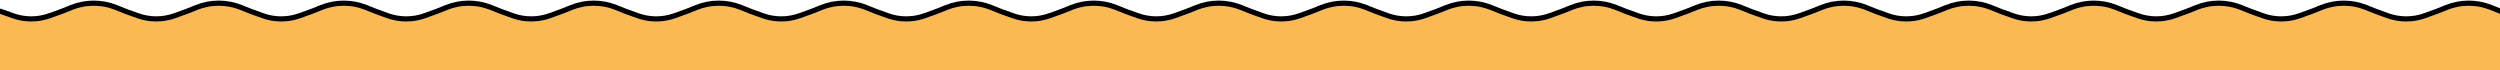 <?xml version="1.0" encoding="UTF-8" standalone="no"?>
<!DOCTYPE svg PUBLIC "-//W3C//DTD SVG 1.1//EN" "http://www.w3.org/Graphics/SVG/1.1/DTD/svg11.dtd">
<svg width="100%" height="100%" viewBox="0 0 1920 54" version="1.1" xmlns="http://www.w3.org/2000/svg" xmlns:xlink="http://www.w3.org/1999/xlink" xml:space="preserve" xmlns:serif="http://www.serif.com/" style="fill-rule:evenodd;clip-rule:evenodd;stroke-linejoin:round;stroke-miterlimit:2;">
    <g transform="matrix(0.96,0,0,0.96,0,4.45)">
        <path d="M2000,56.475L0,56.475L0,6.475L9.502,9.896C19.517,13.501 30.483,13.501 40.498,9.896L50,6.476L58.007,3.272C68.912,-1.09 81.088,-1.09 91.993,3.272L100,6.475L109.502,9.896C119.517,13.501 130.483,13.501 140.498,9.896L150,6.476L158.007,3.272C168.912,-1.09 181.088,-1.09 191.993,3.272L200,6.475L209.502,9.896C219.517,13.501 230.483,13.501 240.498,9.896L250,6.476L258.007,3.272C268.912,-1.09 281.088,-1.09 291.993,3.272L300,6.475L309.502,9.896C319.517,13.501 330.483,13.501 340.498,9.896L350,6.476L358.007,3.272C368.912,-1.09 381.088,-1.09 391.993,3.272L400,6.475L409.502,9.896C419.517,13.501 430.483,13.501 440.498,9.896L450,6.476L458.007,3.272C468.912,-1.09 481.088,-1.09 491.993,3.272L500,6.475L509.502,9.896C519.517,13.501 530.483,13.501 540.498,9.896L550,6.476L558.007,3.272C568.912,-1.09 581.088,-1.09 591.993,3.272L600,6.475L609.502,9.896C619.517,13.501 630.483,13.501 640.498,9.896L650,6.476L658.007,3.272C668.912,-1.09 681.088,-1.09 691.993,3.272L700,6.475L709.502,9.896C719.517,13.501 730.483,13.501 740.498,9.896L750,6.476L758.007,3.272C768.912,-1.09 781.088,-1.09 791.993,3.272L800,6.475L809.502,9.896C819.517,13.501 830.483,13.501 840.498,9.896L850,6.476L858.007,3.272C868.912,-1.09 881.088,-1.09 891.993,3.272L900,6.475L909.502,9.896C919.517,13.501 930.483,13.501 940.498,9.896L950,6.476L958.007,3.272C968.912,-1.09 981.088,-1.09 991.993,3.272L1000,6.475C1000,6.475 1004.4,8.058 1009.5,9.896C1019.52,13.501 1030.48,13.501 1040.5,9.896C1045.6,8.058 1050,6.476 1050,6.476L1058.01,3.272C1068.91,-1.09 1081.09,-1.09 1091.99,3.272L1100,6.475C1100,6.475 1104.4,8.058 1109.5,9.896C1119.52,13.501 1130.48,13.501 1140.5,9.896C1145.6,8.058 1150,6.476 1150,6.476L1158.01,3.272C1168.91,-1.09 1181.09,-1.09 1191.99,3.272L1200,6.475L1209.5,9.896C1219.52,13.501 1230.48,13.501 1240.5,9.896C1245.6,8.058 1250,6.476 1250,6.476L1258.01,3.272C1268.91,-1.09 1281.09,-1.09 1291.99,3.272L1300,6.475C1300,6.475 1304.4,8.058 1309.5,9.896C1319.52,13.501 1330.48,13.501 1340.5,9.896C1345.6,8.058 1350,6.476 1350,6.476L1358.01,3.272C1368.91,-1.09 1381.09,-1.09 1391.99,3.272L1400,6.475C1400,6.475 1404.4,8.058 1409.5,9.896C1419.52,13.501 1430.48,13.501 1440.5,9.896C1445.6,8.058 1450,6.476 1450,6.476L1458.01,3.272C1468.91,-1.09 1481.09,-1.09 1491.99,3.272L1500,6.475C1500,6.475 1504.4,8.058 1509.5,9.896C1519.52,13.501 1530.48,13.501 1540.5,9.896C1545.6,8.058 1550,6.476 1550,6.476L1558.01,3.272C1568.91,-1.09 1581.09,-1.09 1591.99,3.272L1600,6.475C1600,6.475 1604.4,8.058 1609.5,9.896C1619.52,13.501 1630.48,13.501 1640.5,9.896C1645.6,8.058 1650,6.476 1650,6.476L1658.01,3.272C1668.91,-1.09 1681.09,-1.09 1691.99,3.272L1700,6.475C1700,6.475 1704.4,8.058 1709.5,9.896C1719.52,13.501 1730.48,13.501 1740.5,9.896C1745.6,8.058 1750,6.476 1750,6.476L1758.01,3.272C1768.91,-1.09 1781.09,-1.09 1791.99,3.272L1800,6.475C1800,6.475 1804.4,8.058 1809.5,9.896C1819.52,13.501 1830.48,13.501 1840.5,9.896C1845.6,8.058 1850,6.476 1850,6.476L1858.01,3.272C1868.91,-1.09 1881.09,-1.09 1891.99,3.272L1900,6.475C1900,6.475 1904.4,8.058 1909.5,9.896C1919.52,13.501 1930.48,13.501 1940.5,9.896C1945.6,8.058 1950,6.476 1950,6.476L1958.01,3.272C1968.91,-1.09 1981.09,-1.09 1991.99,3.272L2000,6.475L2000,56.475Z" style="fill:rgb(251,185,84);"/>
        <path d="M2000,60.642C2002.3,60.642 2004.17,58.776 2004.17,56.475L2004.17,6.475C2004.17,4.771 2003.13,3.239 2001.55,2.606L1993.54,-0.597C1981.64,-5.355 1968.36,-5.355 1956.46,-0.597C1956.46,-0.597 1948.52,2.58 1948.52,2.58C1947.94,2.788 1943.82,4.272 1939.09,5.976C1929.98,9.252 1920.02,9.252 1910.91,5.976C1906.18,4.272 1902.06,2.787 1901.48,2.579C1901.48,2.579 1893.54,-0.597 1893.54,-0.597C1881.64,-5.355 1868.36,-5.355 1856.46,-0.597C1856.46,-0.597 1848.52,2.58 1848.52,2.58C1847.94,2.788 1843.82,4.272 1839.09,5.976C1829.98,9.252 1820.02,9.252 1810.91,5.976C1806.18,4.272 1802.06,2.787 1801.48,2.579C1801.48,2.579 1793.54,-0.597 1793.54,-0.597C1781.64,-5.355 1768.36,-5.355 1756.46,-0.597C1756.46,-0.597 1748.52,2.58 1748.52,2.58C1747.94,2.788 1743.82,4.272 1739.09,5.976C1729.98,9.252 1720.02,9.252 1710.91,5.976C1706.18,4.272 1702.06,2.787 1701.48,2.579C1701.48,2.579 1693.54,-0.597 1693.54,-0.597C1681.64,-5.355 1668.36,-5.355 1656.46,-0.597C1656.46,-0.597 1648.52,2.58 1648.52,2.58C1647.94,2.788 1643.82,4.272 1639.09,5.976C1629.98,9.252 1620.02,9.252 1610.91,5.976C1606.18,4.272 1602.06,2.787 1601.48,2.579C1601.48,2.579 1593.54,-0.597 1593.54,-0.597C1581.64,-5.355 1568.36,-5.355 1556.46,-0.597C1556.46,-0.597 1548.52,2.58 1548.52,2.58C1547.94,2.788 1543.82,4.272 1539.09,5.976C1529.98,9.252 1520.02,9.252 1510.91,5.976C1506.18,4.272 1502.06,2.787 1501.48,2.579C1501.48,2.579 1493.54,-0.597 1493.54,-0.597C1481.64,-5.355 1468.36,-5.355 1456.46,-0.597C1456.46,-0.597 1448.52,2.58 1448.52,2.58C1447.94,2.788 1443.82,4.272 1439.09,5.976C1429.98,9.252 1420.02,9.252 1410.91,5.976C1406.18,4.272 1402.06,2.787 1401.48,2.579C1401.48,2.579 1393.54,-0.597 1393.54,-0.597C1381.64,-5.355 1368.36,-5.355 1356.46,-0.597C1356.46,-0.597 1348.52,2.58 1348.52,2.58C1347.94,2.788 1343.82,4.272 1339.09,5.976C1329.98,9.252 1320.02,9.252 1310.91,5.976C1306.18,4.272 1302.06,2.787 1301.48,2.579C1301.48,2.579 1293.54,-0.597 1293.54,-0.597C1281.64,-5.355 1268.36,-5.355 1256.46,-0.597C1256.46,-0.597 1248.52,2.58 1248.52,2.58C1247.94,2.788 1243.82,4.272 1239.09,5.976C1229.98,9.253 1220.02,9.252 1210.91,5.976C1210.91,5.976 1201.48,2.579 1201.48,2.579C1201.48,2.579 1193.54,-0.597 1193.54,-0.597C1181.64,-5.355 1168.36,-5.355 1156.46,-0.597C1156.46,-0.597 1148.52,2.58 1148.52,2.58C1147.94,2.788 1143.82,4.272 1139.09,5.976C1129.98,9.252 1120.02,9.252 1110.91,5.976C1106.18,4.272 1102.06,2.787 1101.48,2.579C1101.48,2.579 1093.54,-0.597 1093.54,-0.597C1081.64,-5.355 1068.36,-5.355 1056.46,-0.597C1056.46,-0.597 1048.52,2.58 1048.52,2.58C1047.94,2.788 1043.82,4.272 1039.09,5.976C1029.98,9.252 1020.02,9.252 1010.91,5.976C1006.18,4.272 1002.06,2.787 1001.48,2.579L993.54,-0.597C981.642,-5.355 968.358,-5.355 956.46,-0.597L948.52,2.58L939.087,5.976C929.984,9.252 920.016,9.252 910.913,5.976C910.913,5.976 901.48,2.579 901.48,2.579L893.54,-0.597C881.642,-5.355 868.358,-5.355 856.46,-0.597L848.52,2.58L839.087,5.976C829.984,9.252 820.016,9.252 810.913,5.976C810.913,5.976 801.48,2.579 801.48,2.579L793.54,-0.597C781.642,-5.355 768.358,-5.355 756.46,-0.597L748.52,2.58L739.087,5.976C729.984,9.252 720.016,9.252 710.913,5.976C710.913,5.976 701.48,2.579 701.48,2.579L693.54,-0.597C681.642,-5.355 668.358,-5.355 656.46,-0.597L648.52,2.58L639.087,5.976C629.984,9.252 620.016,9.252 610.913,5.976C610.913,5.976 601.48,2.579 601.48,2.579L593.54,-0.597C581.642,-5.355 568.358,-5.355 556.46,-0.597L548.52,2.58L539.087,5.976C529.984,9.252 520.016,9.252 510.913,5.976C510.913,5.976 501.48,2.579 501.48,2.579L493.54,-0.597C481.642,-5.355 468.358,-5.355 456.46,-0.597L448.52,2.58L439.087,5.976C429.984,9.252 420.016,9.252 410.913,5.976C410.913,5.976 401.48,2.579 401.48,2.579L393.54,-0.597C381.642,-5.355 368.358,-5.355 356.46,-0.597L348.52,2.58L339.087,5.976C329.984,9.252 320.016,9.252 310.913,5.976C310.913,5.976 301.48,2.579 301.48,2.579L293.54,-0.597C281.642,-5.355 268.358,-5.355 256.46,-0.597L248.52,2.58L239.087,5.976C229.984,9.252 220.016,9.252 210.913,5.976C210.913,5.976 201.48,2.579 201.48,2.579L193.54,-0.597C181.642,-5.355 168.358,-5.355 156.46,-0.597L148.52,2.58L139.087,5.976C129.984,9.252 120.016,9.252 110.913,5.976C110.913,5.976 101.48,2.579 101.48,2.579L93.54,-0.597C81.642,-5.355 68.358,-5.355 56.46,-0.597L48.52,2.58L39.087,5.976C29.984,9.252 20.016,9.252 10.913,5.976C10.913,5.976 1.411,2.555 1.411,2.555C0.135,2.095 -1.286,2.286 -2.396,3.066C-3.506,3.846 -4.167,5.118 -4.167,6.475L-4.167,56.475C-4.167,58.776 -2.301,60.642 0,60.642L2000,60.642ZM2000,56.475L0,56.475L0,6.475L9.502,9.896C19.517,13.501 30.483,13.501 40.498,9.896L50,6.476L58.007,3.272C68.912,-1.09 81.088,-1.09 91.993,3.272L100,6.475L109.502,9.896C119.517,13.501 130.483,13.501 140.498,9.896L150,6.476L158.007,3.272C168.912,-1.09 181.088,-1.09 191.993,3.272L200,6.475L209.502,9.896C219.517,13.501 230.483,13.501 240.498,9.896L250,6.476L258.007,3.272C268.912,-1.09 281.088,-1.09 291.993,3.272L300,6.475L309.502,9.896C319.517,13.501 330.483,13.501 340.498,9.896L350,6.476L358.007,3.272C368.912,-1.09 381.088,-1.09 391.993,3.272L400,6.475L409.502,9.896C419.517,13.501 430.483,13.501 440.498,9.896L450,6.476L458.007,3.272C468.912,-1.09 481.088,-1.09 491.993,3.272L500,6.475L509.502,9.896C519.517,13.501 530.483,13.501 540.498,9.896L550,6.476L558.007,3.272C568.912,-1.09 581.088,-1.09 591.993,3.272L600,6.475L609.502,9.896C619.517,13.501 630.483,13.501 640.498,9.896L650,6.476L658.007,3.272C668.912,-1.09 681.088,-1.09 691.993,3.272L700,6.475L709.502,9.896C719.517,13.501 730.483,13.501 740.498,9.896L750,6.476L758.007,3.272C768.912,-1.09 781.088,-1.09 791.993,3.272L800,6.475L809.502,9.896C819.517,13.501 830.483,13.501 840.498,9.896L850,6.476L858.007,3.272C868.912,-1.09 881.088,-1.09 891.993,3.272L900,6.475L909.502,9.896C919.517,13.501 930.483,13.501 940.498,9.896L950,6.476L958.007,3.272C968.912,-1.09 981.088,-1.09 991.993,3.272L1000,6.475C1000,6.475 1004.4,8.058 1009.5,9.896C1019.52,13.501 1030.48,13.501 1040.5,9.896C1045.6,8.058 1050,6.476 1050,6.476L1058.01,3.272C1068.91,-1.09 1081.09,-1.09 1091.99,3.272L1100,6.475C1100,6.475 1104.4,8.058 1109.5,9.896C1119.52,13.501 1130.48,13.501 1140.5,9.896C1145.6,8.058 1150,6.476 1150,6.476L1158.01,3.272C1168.91,-1.09 1181.09,-1.09 1191.99,3.272L1200,6.475L1209.5,9.896C1219.52,13.501 1230.48,13.501 1240.5,9.896C1245.6,8.058 1250,6.476 1250,6.476L1258.01,3.272C1268.91,-1.09 1281.09,-1.09 1291.99,3.272L1300,6.475C1300,6.475 1304.4,8.058 1309.5,9.896C1319.52,13.501 1330.48,13.501 1340.5,9.896C1345.6,8.058 1350,6.476 1350,6.476L1358.01,3.272C1368.91,-1.09 1381.09,-1.09 1391.99,3.272L1400,6.475C1400,6.475 1404.4,8.058 1409.5,9.896C1419.52,13.501 1430.48,13.501 1440.5,9.896C1445.6,8.058 1450,6.476 1450,6.476L1458.01,3.272C1468.91,-1.09 1481.09,-1.09 1491.99,3.272L1500,6.475C1500,6.475 1504.4,8.058 1509.5,9.896C1519.52,13.501 1530.48,13.501 1540.5,9.896C1545.6,8.058 1550,6.476 1550,6.476L1558.01,3.272C1568.91,-1.09 1581.09,-1.09 1591.99,3.272L1600,6.475C1600,6.475 1604.4,8.058 1609.5,9.896C1619.52,13.501 1630.48,13.501 1640.5,9.896C1645.6,8.058 1650,6.476 1650,6.476L1658.01,3.272C1668.91,-1.09 1681.09,-1.09 1691.99,3.272L1700,6.475C1700,6.475 1704.4,8.058 1709.5,9.896C1719.52,13.501 1730.48,13.501 1740.5,9.896C1745.6,8.058 1750,6.476 1750,6.476L1758.01,3.272C1768.91,-1.09 1781.09,-1.09 1791.99,3.272L1800,6.475C1800,6.475 1804.4,8.058 1809.5,9.896C1819.52,13.501 1830.48,13.501 1840.5,9.896C1845.6,8.058 1850,6.476 1850,6.476L1858.01,3.272C1868.91,-1.09 1881.09,-1.09 1891.99,3.272L1900,6.475C1900,6.475 1904.4,8.058 1909.5,9.896C1919.52,13.501 1930.48,13.501 1940.5,9.896C1945.6,8.058 1950,6.476 1950,6.476L1958.01,3.272C1968.91,-1.09 1981.09,-1.09 1991.99,3.272L2000,6.475L2000,56.475Z"/>
    </g>
</svg>
